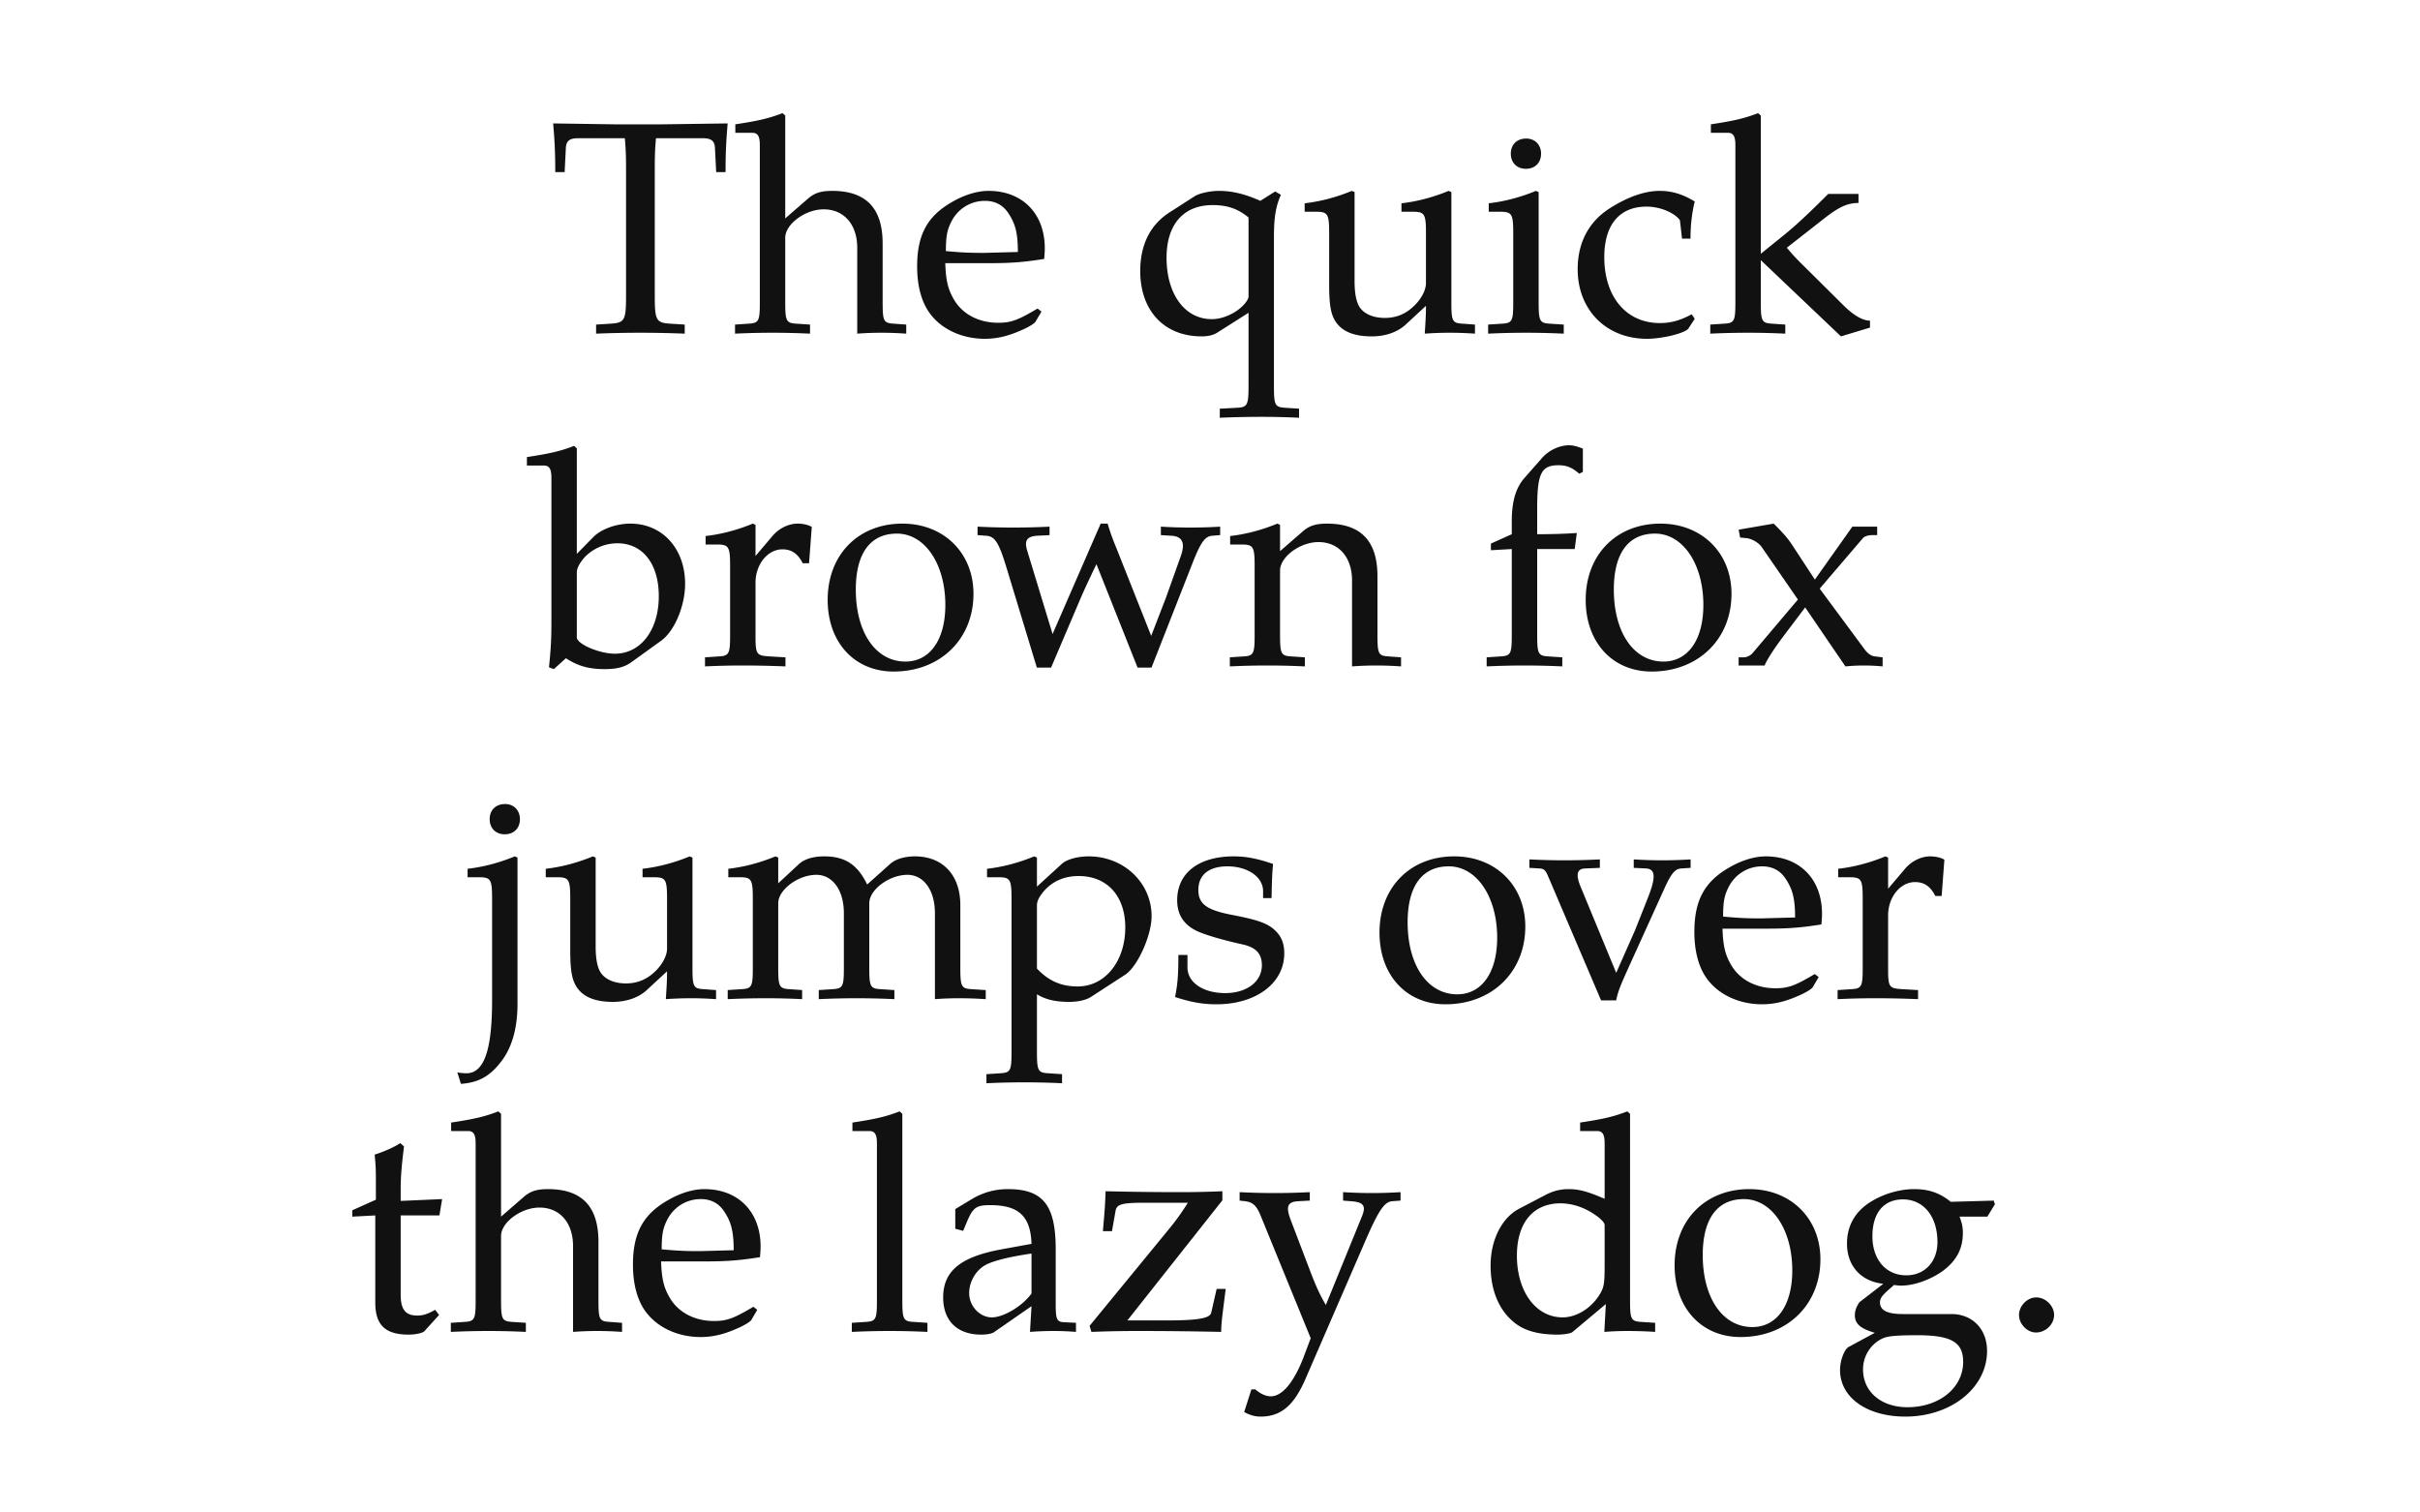 <svg xmlns="http://www.w3.org/2000/svg" viewBox="0 0 800 500"><path fill="#fff" d="M0 0h800v500H0z"/><g font-weight="400" font-size="100" font-family="Palatino" text-anchor="middle" fill="#111"><path d="M240.555 40.8l-21.6.3h-15.8l-20.3-.3c.5 5.7.7 9.6.7 16.1h3.1l.4-7.9c.1-2.4 1.2-3.3 4-3.3h15.5c.3 3.4.4 5.7.4 10V98c0 7.9-.5 8.7-5.1 9l-4.8.3v3c4.9-.2 9.7-.3 14.6-.3s9.8.1 14.7.3v-3l-4.8-.3c-4.6-.3-5.1-1.1-5.1-9V55.7c0-4.5.1-6.7.4-10h15.5c2.8 0 3.9.9 4 3.3l.4 7.9h3.1c0-6.5.2-10.4.7-16.1zM299.583 110.3v-3l-4.1-.3c-3.4-.2-3.7-.8-3.7-7.2V80.5c0-11.7-5.5-17.4-16.7-17.4-3.7 0-5.8.7-7.9 2.5l-7.6 6.6v-34l-.9-.8c-4.4 1.7-7.7 2.5-15.6 3.7v2.8h5.6c1.8 0 2.5 1.1 2.5 4.1v51.8c0 6.3-.3 7-3.7 7.2l-4.5.3v3a256.53 256.53 0 0 1 24.8 0v-3l-4.5-.3c-3.4-.2-3.7-.9-3.7-7.2V78.6c0-4.5 6.6-9.4 12.7-9.4 6.7 0 11.1 5 11.1 12.7v28.4c2.6-.2 5.3-.3 7.9-.3 2.8 0 5.5.1 8.3.3zM345.386 82.1c0-11.5-7.4-19-18.6-19-3.7 0-8 1.3-12.1 3.7-8.2 4.7-11.5 10.9-11.5 21.3 0 6.3 1.4 11.7 4.2 15.5 3.9 5.3 10.7 8.4 18.2 8.4 3.7 0 7.4-.8 11.5-2.6 2.7-1.1 4.8-2.4 5.2-3l2-3.4-1.3-1c-6.4 3.8-8.7 4.7-13 4.7-6.5 0-11.9-2.9-14.7-7.8-1.9-3.3-2.6-6.1-2.8-11.9h14.6c6.9 0 11.2-.3 18.1-1.4.1-1.4.2-2.3.2-3.5zm-8.9 1.2l-11.2.3c-4.6 0-7.2-.1-12.6-.6 0-4.7.4-6.9 1.7-9.5 2.1-4.4 6.4-7.1 11.2-7.1 3.3 0 5.9 1.3 7.7 4 2.2 3.3 3.2 6.2 3.2 12.9zM429.438 138.1v-3l-4.6-.3c-3.4-.2-3.7-.9-3.7-7.2V78.2c0-6.2.6-10 2.3-13.8l-1.9-1.1-4.9 3.1c-5.1-2.3-9.4-3.3-13.7-3.3-2.9 0-6.4.8-7.9 1.7l-8.4 5.4c-6.4 4.1-9.7 10.7-9.7 19.4 0 13.1 7.9 21.6 20.3 21.6 2.1 0 3.8-.4 5.1-1.2l10.4-6.6v24.2c0 6.3-.4 7-3.7 7.2l-5.8.3v3c4.6-.2 9.3-.3 13.9-.3 4.1 0 8.2.1 12.3.3zm-16.7-40.1c0 1.4-2.4 4-5.1 5.5-2.4 1.3-4.7 2-7.1 2-8.8 0-14.9-8.2-14.9-20.3 0-11 5.6-17.4 15.2-17.4 4.9 0 8.4 1.2 11.9 4.1zM487.592 110.3v-3l-4.1-.3c-3.4-.2-3.7-.8-3.7-7.2V63.5l-.9-.4c-5.1 2.1-10.3 3.5-15.6 4.1V70h3.7c4 0 4.4.7 4.4 7.3v16.3c0 2.2-1.4 5-3.7 7.3-2.8 2.8-6 4.2-9.9 4.2-3.5 0-6.3-1.1-7.9-3-1.4-1.6-2.1-4.7-2.1-9.1V63.5l-.9-.4c-5.1 2.1-10.3 3.5-15.6 4.1V70h3.7c4 0 4.4.7 4.4 7.3v16.8c0 7 .6 10.1 2.4 12.6 2.2 3 6 4.5 11.7 4.5 4.5 0 8.5-1.4 11.2-3.9l6.7-6.2c0 2.9-.1 4.5-.4 9.2a115.08 115.08 0 0 1 16.6 0zM516.944 110.3v-3l-4.6-.3c-3.4-.2-3.7-.9-3.7-7.2V63.5l-.9-.4c-5.1 2.1-10.3 3.5-15.6 4.1V70h3.7c4 0 4.4.7 4.4 7.3v22.5c0 6.3-.3 7-3.7 7.2l-4.6.3v3a260.68 260.68 0 0 1 25 0zm-7.5-59.5c0-2.9-2-5-4.9-5-3.1 0-5.1 2-5.1 5s2 5 5 5 5-2 5-5zM560.245 105.4l-1-1.5c-3.7 2-6.9 2.9-10.5 2.9-11.1 0-18.4-8.6-18.4-21.8 0-10.7 5-16.7 14-16.7 4.4 0 9.2 2 11 4.5l.7 6.1h2.8c0-4.6.5-8.7 1.4-12.3-4-2.4-7.5-3.5-11.6-3.5-4.8 0-10.4 1.9-16.4 5.7-7 4.4-10.7 11.4-10.7 20.2 0 13.5 9.5 23 22.9 23 5.2 0 12.7-1.9 13.7-3.4zM618.18 108.3V106c-2.4 0-5.3-1.7-8.5-4.8l-12.6-12.5c-3.6-3.5-4.7-4.8-6.4-6.8l12.9-10.1c4.7-3.6 7.4-4.7 10.8-4.7v-3h-10c-6.4 6.4-11.1 10.8-15 13.9l-7.3 5.9V38.2l-.9-.8c-4.4 1.7-7.7 2.5-15.6 3.7v2.8h5.6c1.8 0 2.5 1.1 2.5 4.1v51.8c0 6.3-.3 7-3.7 7.2l-4.6.3v3c4.2-.2 8.4-.3 12.6-.3 4.1 0 8.1.1 12.2.3v-3l-4.4-.3c-3.4-.2-3.7-.9-3.7-7.2V86l26.5 25.2zM226.484 193c0-11.6-7.5-19.9-18.1-19.9-4.7 0-9.6 1.8-12.2 4.4l-5.5 5.6v-34.9l-.9-.8c-4.4 1.7-7.7 2.5-15.6 3.7v2.8h5.6c1.8 0 2.5 1.1 2.5 4.1v46.7c0 6.2-.1 8.9-.8 15.9l1.6.6 4-3.6c4 2.6 7.6 3.6 12.9 3.6 3.9 0 6.5-.7 8.6-2.2l10-7.2c4.4-3.2 7.9-11.5 7.9-18.8zm-8.7 4.1c0 11.2-6 19-14.5 19-5.2 0-12.6-3.2-12.6-5.4v-21.5c0-1.4 1-3.2 2.6-5 2.8-2.9 6.7-4.6 10.8-4.6 8.4 0 13.7 6.8 13.7 17.5zM268.357 174.2c-1.1-.7-2.9-1.1-4.7-1.1-3 0-6.2 1.6-8.3 4.1l-5.6 6.6v-10.3l-.9-.4c-5.1 2.1-10.3 3.5-15.6 4.1v2.8h3.7c4 0 4.4.7 4.4 7.3v22.5c0 6.3-.3 7-3.7 7.2l-4.6.3v3c4.1-.2 8.2-.3 12.3-.3 4.8 0 9.5.1 14.3.3v-3l-5.2-.3c-4.5-.3-4.7-.6-4.7-7.2v-17.2c0-6 4-11 8.9-11 3 0 5.1 1.4 6.7 4.6h2.1zM321.81 196.3c0-13.5-9.8-23.2-23.5-23.2-14.6 0-24.7 10.3-24.7 25.2 0 14.1 8.9 23.7 21.8 23.7 15.4 0 26.4-10.7 26.4-25.7zm-9.3 3.7c0 11.5-5.1 18.7-13.2 18.7-9.8 0-16.4-9.6-16.4-23.8 0-12 4.8-18.5 13.6-18.5 9.2 0 16 10 16 23.6zM403.36 176.9v-2.8a160.33 160.33 0 0 1-19.6 0v2.8l3.4.2c4 .2 4.6 2.7 3.2 6.7l-5 14-4.8 12.4-11.5-29c-1.4-3.4-2.1-5.4-2.9-8.1h-2.3l-15.9 36.5-8.4-27.6c-.9-3-.4-4.7 3.4-4.9l4-.2v-2.8a236.28 236.28 0 0 1-23.8 0v2.8l2.8.2c2.8.2 4.1 1.9 6.6 10l10.2 33.6h4.7l9.8-23c1.8-4.2 5.2-11.2 5.2-11.2l13.6 34.2h4.6l13.7-34.9c2.8-7.1 4.2-8.5 6.4-8.7zM463.157 220.3v-3l-4.1-.3c-3.4-.2-3.7-.8-3.7-7.2v-19.3c0-11.7-5.5-17.4-16.7-17.4-3.7 0-5.8.7-7.9 2.5l-7.6 6.6v-8.7l-.9-.4c-5.1 2.1-10.3 3.5-15.6 4.1v2.8h3.7c4 0 4.4.7 4.4 7.3v22.5c0 6.3-.3 7-3.7 7.2l-4.5.3v3a256.53 256.53 0 0 1 24.8 0v-3l-4.5-.3c-3.4-.2-3.7-.9-3.7-7.2v-21.2c0-4.5 6.6-9.4 12.7-9.4 6.7 0 11.1 5 11.1 12.7v28.4c2.6-.2 5.3-.3 7.9-.3 2.8 0 5.5.1 8.3.3zM523.26 156v-7.7c-2.1-.8-3.3-1.1-4.6-1.1-3.2 0-6.7 1.7-8.9 4.2l-5.8 6.6c-2.9 3.3-4.2 7.8-4.2 14.4v4.2l-6.9 3.1v2.2l6.9-.4v28.3c0 6.3-.3 7-3.7 7.2l-4.6.3v3a260.68 260.68 0 0 1 25 0v-3l-4.6-.3c-3.4-.2-3.7-.9-3.7-7.2v-28.3h12.4l.7-5.3c-4.4.3-8.7.4-13.1.4v-8.5c0-11.5 1.3-14.3 7-14.3 2.7 0 4.5.7 6.9 2.8zM572.396 196.3c0-13.5-9.8-23.2-23.5-23.2-14.6 0-24.7 10.3-24.7 25.2 0 14.1 8.9 23.7 21.8 23.7 15.4 0 26.4-10.7 26.4-25.7zm-9.3 3.7c0 11.5-5.1 18.7-13.2 18.7-9.8 0-16.4-9.6-16.4-23.8 0-12 4.8-18.5 13.6-18.5 9.2 0 16 10 16 23.6zM622.354 220.3v-3l-2.5-.3c-1.2-.1-2.4-.9-3.5-2.4l-14.8-20 14.2-16.6c.6-.7 1.7-1.1 3.4-1.1h1.4v-2.8h-8.2l-12.4 17.5-7.6-11.6c-1.5-2.2-2.6-3.5-6-6.9l-11.6 2 .5 2.6 2.1.2c1.8.2 4 1.5 5 2.9l12 17.4-14.9 17.6c-.7.9-2 1.5-3 1.5h-1.7v2.7h8.6s.7-2.3 6-9.4l7.4-9.8 13.3 19.5c2-.2 4.1-.3 6.1-.3 2.1 0 4.1.1 6.2.3zM171.076 331.9v-48.4l-.9-.4c-5.1 2.1-10.3 3.5-15.6 4.1v2.8h3.7c4 0 4.4.7 4.4 7.3v33.4c0 16.6-2.7 24.1-8.5 24.1-.8 0-2.1-.1-3-.3l1.2 3.8c5.8-.4 9.6-2.5 13.4-7.5 3.5-4.6 5.3-11 5.3-18.9zm.8-61.1c0-2.9-2-5-4.9-5-3.1 0-5.1 2-5.1 5s2 5 5 5 5-2 5-5zM236.713 330.3v-3l-4.1-.3c-3.4-.2-3.7-.8-3.7-7.2v-36.3l-.9-.4c-5.1 2.1-10.3 3.5-15.6 4.1v2.8h3.7c4 0 4.4.7 4.4 7.3v16.3c0 2.2-1.4 5-3.7 7.3-2.8 2.8-6 4.2-9.9 4.2-3.5 0-6.3-1.1-7.9-3-1.4-1.6-2.1-4.7-2.1-9.1v-29.5l-.9-.4c-5.1 2.1-10.3 3.5-15.6 4.1v2.8h3.7c4 0 4.4.7 4.4 7.3v16.8c0 7 .6 10.1 2.4 12.6 2.2 3 6 4.5 11.7 4.5 4.5 0 8.5-1.4 11.2-3.9l6.7-6.2c0 2.9-.1 4.5-.4 9.2a115.08 115.08 0 0 1 16.6 0zM325.865 330.3v-3l-4.7-.3c-3.4-.2-3.7-.9-3.7-7.2v-20.6c0-9.9-5.8-16.1-15-16.1-3.5 0-6.4.9-8.2 2.5l-7.6 6.8c-3.2-6.6-7.3-9.3-14.2-9.3-3.7 0-6.5.9-8.3 2.5l-6.9 6.4v-8.5l-.9-.4c-5.1 2.1-10.3 3.5-15.6 4.1v2.8h3.7c4 0 4.4.7 4.4 7.3v22.5c0 6.3-.3 7-3.7 7.2l-4.6.3v3c4.2-.2 8.5-.3 12.7-.3 4 0 7.9.1 11.9.3v-3l-4.2-.3c-3.4-.2-3.7-.9-3.7-7.2v-21.2c0-4.5 6.6-9.4 12.6-9.4 5.4 0 9.1 5.1 9.1 12.7v17.9c0 6.3-.3 7-3.7 7.2l-4.6.3v3a260.68 260.68 0 0 1 25 0v-3l-4.6-.3c-3.4-.2-3.7-.9-3.7-7.2v-21.2c0-4.5 6.6-9.4 12.6-9.4 5.4 0 9.1 5.1 9.1 12.7v28.4c2.6-.2 5.3-.3 7.9-.3 3 0 5.9.1 8.9.3zM380.693 302.9c0-11.1-9.2-19.8-20.8-19.8-3.7 0-7.3 1-8.9 2.5l-8.2 7.5v-9.6l-.9-.4c-5.1 2.1-10.3 3.5-15.6 4.1v2.8h3.7c4 0 4.4.7 4.4 7.3v50.3c0 6.3-.3 7-3.7 7.2l-4.6.3v3a260.68 260.68 0 0 1 25 0v-3l-4.6-.3c-3.4-.2-3.7-.9-3.7-7.2v-18.9c3 1.8 6.2 2.5 10.7 2.5 2.9 0 5.5-.6 7.1-1.6l11.4-7.4c4-2.6 8.7-12.9 8.7-19.3zm-8.7 3.7c0 11.2-6.7 19.5-15.7 19.5-5.5 0-9.6-1.8-13.5-5.9v-20.8c0-1.4.5-2.5 1.8-4.2 2.9-3.7 7-5.6 12-5.6 9.4 0 15.4 6.6 15.4 17zM424.55 315.2c0-3.1-.8-5.4-2.8-7.4-2.6-2.6-5.9-3.7-14.7-5.4-8.2-1.6-10.9-3.6-10.9-8.2 0-5 3.5-7.8 9.6-7.8 6.7 0 11.8 3.5 11.8 8.2v2.3h2.8c.1-5.8.2-8.2.5-11.3-5.3-1.8-8.9-2.5-13-2.5-11.6 0-18.7 5.5-18.7 14.5 0 4.8 2.2 8.2 6.8 10.3 2.7 1.2 8 2.8 14.8 4.3 4.5 1 6.4 3.1 6.4 6.9 0 5.4-5 9.2-12.1 9.2-7.3 0-12.5-3.5-12.5-8.5v-4.1h-3c0 6.9-.3 9.9-1.1 13.9 5.2 1.7 9.1 2.4 13.7 2.4 13.1 0 22.4-7 22.4-16.8zM504.232 306.3c0-13.5-9.8-23.2-23.5-23.2-14.6 0-24.7 10.3-24.7 25.2 0 14.1 8.9 23.7 21.8 23.7 15.4 0 26.4-10.7 26.4-25.7zm-9.3 3.7c0 11.5-5.1 18.7-13.2 18.7-9.8 0-16.4-9.6-16.4-23.8 0-12 4.8-18.5 13.6-18.5 9.2 0 16 10 16 23.6zM558.88 286.9v-2.8a147.53 147.53 0 0 1-18.8 0v2.8l4.1.2c3.2.2 3.2 3.1.5 9.9l-4.2 10.6-6.2 14-11.9-28.8c-1.1-2.8-1.6-5.6 1.6-5.7l4.9-.2v-2.8c-3.9.2-7.8.3-11.7.3-3.9 0-7.7-.1-11.6-.3v2.8l3.4.2c1.8.1 2.1 1 3.1 3.3l17.2 40.3h5c.6-3.3 2.1-6.4 4.1-10.9l11.8-26c2.3-5.1 3.6-6.6 5.6-6.7zM602.32 302.1c0-11.5-7.4-19-18.6-19-3.7 0-8 1.3-12.1 3.7-8.2 4.7-11.5 10.9-11.5 21.3 0 6.3 1.4 11.7 4.2 15.5 3.9 5.3 10.7 8.4 18.2 8.4 3.7 0 7.4-.8 11.5-2.6 2.7-1.1 4.8-2.4 5.2-3l2-3.4-1.3-1c-6.4 3.8-8.7 4.7-13 4.7-6.5 0-11.9-2.9-14.7-7.8-1.9-3.3-2.6-6.1-2.8-11.9h14.6c6.9 0 11.2-.3 18.1-1.4.1-1.4.2-2.3.2-3.5zm-8.9 1.2l-11.2.3c-4.6 0-7.2-.1-12.6-.6 0-4.7.4-6.9 1.7-9.5 2.1-4.4 6.4-7.1 11.2-7.1 3.3 0 5.9 1.3 7.7 4 2.2 3.3 3.2 6.2 3.2 12.9zM642.77 284.2c-1.1-.7-2.9-1.1-4.7-1.1-3 0-6.2 1.6-8.3 4.1l-5.6 6.6v-10.3l-.9-.4c-5.1 2.1-10.3 3.5-15.6 4.1v2.8h3.7c4 0 4.4.7 4.4 7.3v22.5c0 6.3-.3 7-3.7 7.2l-4.6.3v3c4.1-.2 8.2-.3 12.3-.3 4.8 0 9.5.1 14.3.3v-3l-5.2-.3c-4.5-.3-4.7-.6-4.7-7.2v-17.2c0-6 4-11 8.9-11 3 0 5.1 1.4 6.7 4.6h2.1zM146.158 396.4l-13.7.6v-3.8c0-4.2.3-7.8 1.1-14.2l-1.2-1.1c-2.4 1.5-5.4 2.8-8.5 3.8.3 3 .4 4.9.4 7.9v7l-7.8 3.5v2.1l7.6-.4v28.8c0 7.4 3.3 10.6 11 10.6 2.3 0 4.7-.5 5.3-1.2l4.8-5.3-1.3-1.7c-2.5 1.4-4 1.9-5.9 1.9-3.9 0-5.5-2-5.5-6.9v-26.2h12.8zM205.637 440.3v-3l-4.1-.3c-3.4-.2-3.7-.8-3.7-7.2v-19.3c0-11.7-5.5-17.4-16.7-17.4-3.7 0-5.8.7-7.9 2.5l-7.6 6.6v-34l-.9-.8c-4.4 1.7-7.7 2.5-15.6 3.7v2.8h5.6c1.8 0 2.5 1.1 2.5 4.1v51.8c0 6.3-.3 7-3.7 7.2l-4.5.3v3a256.53 256.53 0 0 1 24.8 0v-3l-4.5-.3c-3.4-.2-3.7-.9-3.7-7.2v-21.2c0-4.5 6.6-9.4 12.7-9.4 6.7 0 11.1 5 11.1 12.7v28.4c2.6-.2 5.3-.3 7.9-.3 2.8 0 5.5.1 8.3.3zM251.44 412.1c0-11.5-7.4-19-18.6-19-3.7 0-8 1.3-12.1 3.7-8.2 4.7-11.5 10.9-11.5 21.3 0 6.3 1.4 11.7 4.2 15.5 3.9 5.3 10.7 8.4 18.2 8.4 3.7 0 7.4-.8 11.5-2.6 2.7-1.1 4.8-2.4 5.2-3l2-3.4-1.3-1c-6.4 3.8-8.7 4.7-13 4.7-6.5 0-11.9-2.9-14.7-7.8-1.9-3.3-2.6-6.1-2.8-11.9h14.6c6.9 0 11.2-.3 18.1-1.4.1-1.4.2-2.3.2-3.5zm-8.9 1.2l-11.2.3c-4.6 0-7.2-.1-12.6-.6 0-4.7.4-6.9 1.7-9.5 2.1-4.4 6.4-7.1 11.2-7.1 3.3 0 5.9 1.3 7.7 4 2.2 3.3 3.2 6.2 3.2 12.9zM306.592 440.3v-3l-4.6-.3c-3.4-.2-3.7-.9-3.7-7.2v-61.6l-.9-.8c-4.4 1.7-7.7 2.5-15.6 3.7v2.8h5.6c1.8 0 2.5 1.1 2.5 4.1v51.8c0 6.3-.3 7-3.7 7.2l-4.6.3v3a260.68 260.68 0 0 1 25 0zM355.694 440.3v-3l-3.9-.2c-2.4-.1-2.8-.9-2.8-5.8V413c0-14.6-4.2-19.9-15.8-19.9-4.3 0-8.3 1.1-12.1 3.4l-5.3 3.2v6.5l2.6.7 1.3-3.1c2-4.7 3.1-5.4 7.7-5.4 9.4 0 13.3 3.7 13.6 12.8l-9.9 1.8c-13.6 2.5-19.3 7.2-19.3 15.9 0 7.8 4.7 12.3 12.6 12.3 1.8 0 3.5-.3 4.2-.8l12.4-8.6-.5 8.5c2.6-.2 5.2-.3 7.8-.3 2.5 0 4.9.1 7.4.3zm-14.7-12.7c-2.9 4.1-9.2 7.9-13.1 7.9-4 0-7.5-3.7-7.5-8 0-3.7 2-7.2 5-9.1 2.5-1.5 8-2.9 15.6-4zM405.194 426.1h-3l-1.8 7.9c-.4 1.8-4.6 2.5-14.2 2.5h-13.5l31.4-39.7v-3c-4.6.2-9.2.3-13.8.3-8.3 0-16.5-.1-24.8-.3-.2 5.1-.3 6.3-.9 13.2h3l1.2-6.8c.4-2.1 2.2-2.6 9.6-2.6h14.3c-2.1 3.3-3.7 5.6-6.5 9l-26 31.7.6 2c5.1-.2 10.2-.3 15.3-.3 9.2 0 18.4.1 27.6.3 0-2.3.3-4.7.9-9.5zM462.994 396.9v-2.8a150.68 150.68 0 0 1-19 0v2.8l2.6.2c4.2.3 5.1 1.5 3.6 5.1l-11.9 29.2c-2.2-3.8-3.2-6.1-5.1-11l-6.4-16.8c-1.7-4.4-1.5-6.3 2.4-6.5l3.8-.2v-2.8a224.53 224.53 0 0 1-23.2 0v2.8l1.8.2c2.5.3 3.8 1.4 5.2 4.9l16.5 40.4-2.3 6.1c-3.2 8.4-7.1 13.1-10.9 13.1-1.6 0-3.4-.8-5.1-2.3h-1.3l-2.4 7.5c1.9 1 3.5 1.5 5.4 1.5 6.7 0 11-3.6 14.8-12.3l20.3-46.8c4-9.1 5.9-11.9 8.4-12.1zM547.158 440.3v-3l-4.6-.3c-3.4-.2-3.7-.9-3.7-7.2v-61.6l-.9-.8c-4.4 1.7-7.7 2.5-15.6 3.7v2.8h5.6c1.8 0 2.5 1.1 2.5 4.1v18.3c-5.6-2.4-8.4-3.2-11.9-3.2-2.7 0-5.1.6-7.6 1.9l-8.8 4.6c-5.7 3-9.4 10.3-9.4 18.8 0 8 2.7 14.6 7.6 18.6 3.4 2.9 8.1 4.2 14.6 4.2 2 0 4.3-.4 4.8-.8l11.1-9.3-.5 9.2c2.6-.2 5.1-.3 7.7-.3 3 0 6.1.1 9.1.3zm-16.7-22.4c0 6.5-.2 7.5-1.5 9.8-2.8 4.7-7.7 7.8-12.4 7.8-8.8 0-15.1-8.5-15.1-20.4 0-10.9 5.4-17.3 14.4-17.3 3.8 0 7.8 1.3 11.3 3.7 2.1 1.4 3.3 2.7 3.3 3.5zM601.79 416.3c0-13.5-9.8-23.2-23.5-23.2-14.6 0-24.7 10.3-24.7 25.2 0 14.1 8.9 23.7 21.8 23.7 15.4 0 26.4-10.7 26.4-25.7zm-9.3 3.7c0 11.5-5.1 18.7-13.2 18.7-9.8 0-16.4-9.6-16.4-23.8 0-12 4.8-18.5 13.6-18.5 9.2 0 16 10 16 23.6zM659.478 398.1l-.4-1.2-14.2.4c-3.7-3-7.3-4.2-12.2-4.2-4.4 0-9.5 1.4-13.6 3.8-5.6 3.2-8.5 8.1-8.5 14.2 0 7.4 4.6 12.5 12 13.3l-7.9 6.1c-1 1.5-1.5 2.8-1.5 4.3 0 2.8 1.8 4.4 6.6 5.8l-8.7 4.7c-1.4.8-2.8 4.5-2.8 7.6 0 9.1 8.9 15.4 21.6 15.4 15.1 0 27-9.5 27-21.7 0-7.2-4.8-12.2-11.8-12.2h-16c-5.2 0-7.6-1.2-7.6-3.9 0-1.3.8-2.4 3.4-4.6.6-.5.8-.7 1.2-1.1 1 .1 1.6.2 2.4.2 4.3 0 9.6-1.9 13.7-4.8 4.5-3.3 6.7-7.3 6.7-12.6 0-2-.3-3.3-1.1-5.4h9.2zm-19 12.5c0 6.5-4.2 11-10.3 11-6.7 0-11.2-5.2-11.2-12.9s3.7-12.2 10.1-12.2c6.8 0 11.4 5.6 11.4 14.1zm8.5 39.6c0 8.6-7.9 15-18.4 15-8.7 0-14.7-5.1-14.7-12.5 0-4.5 2.6-8.5 6.6-10.3 1.6-.7 4.4-1 11.3-1 11.3 0 15.2 2.3 15.2 8.8zM679.042 434.7c0-3-2.8-5.8-5.9-5.8-3 0-5.7 2.8-5.7 5.8s2.7 5.8 5.6 5.8c3.2 0 6-2.7 6-5.8z"/></g></svg>